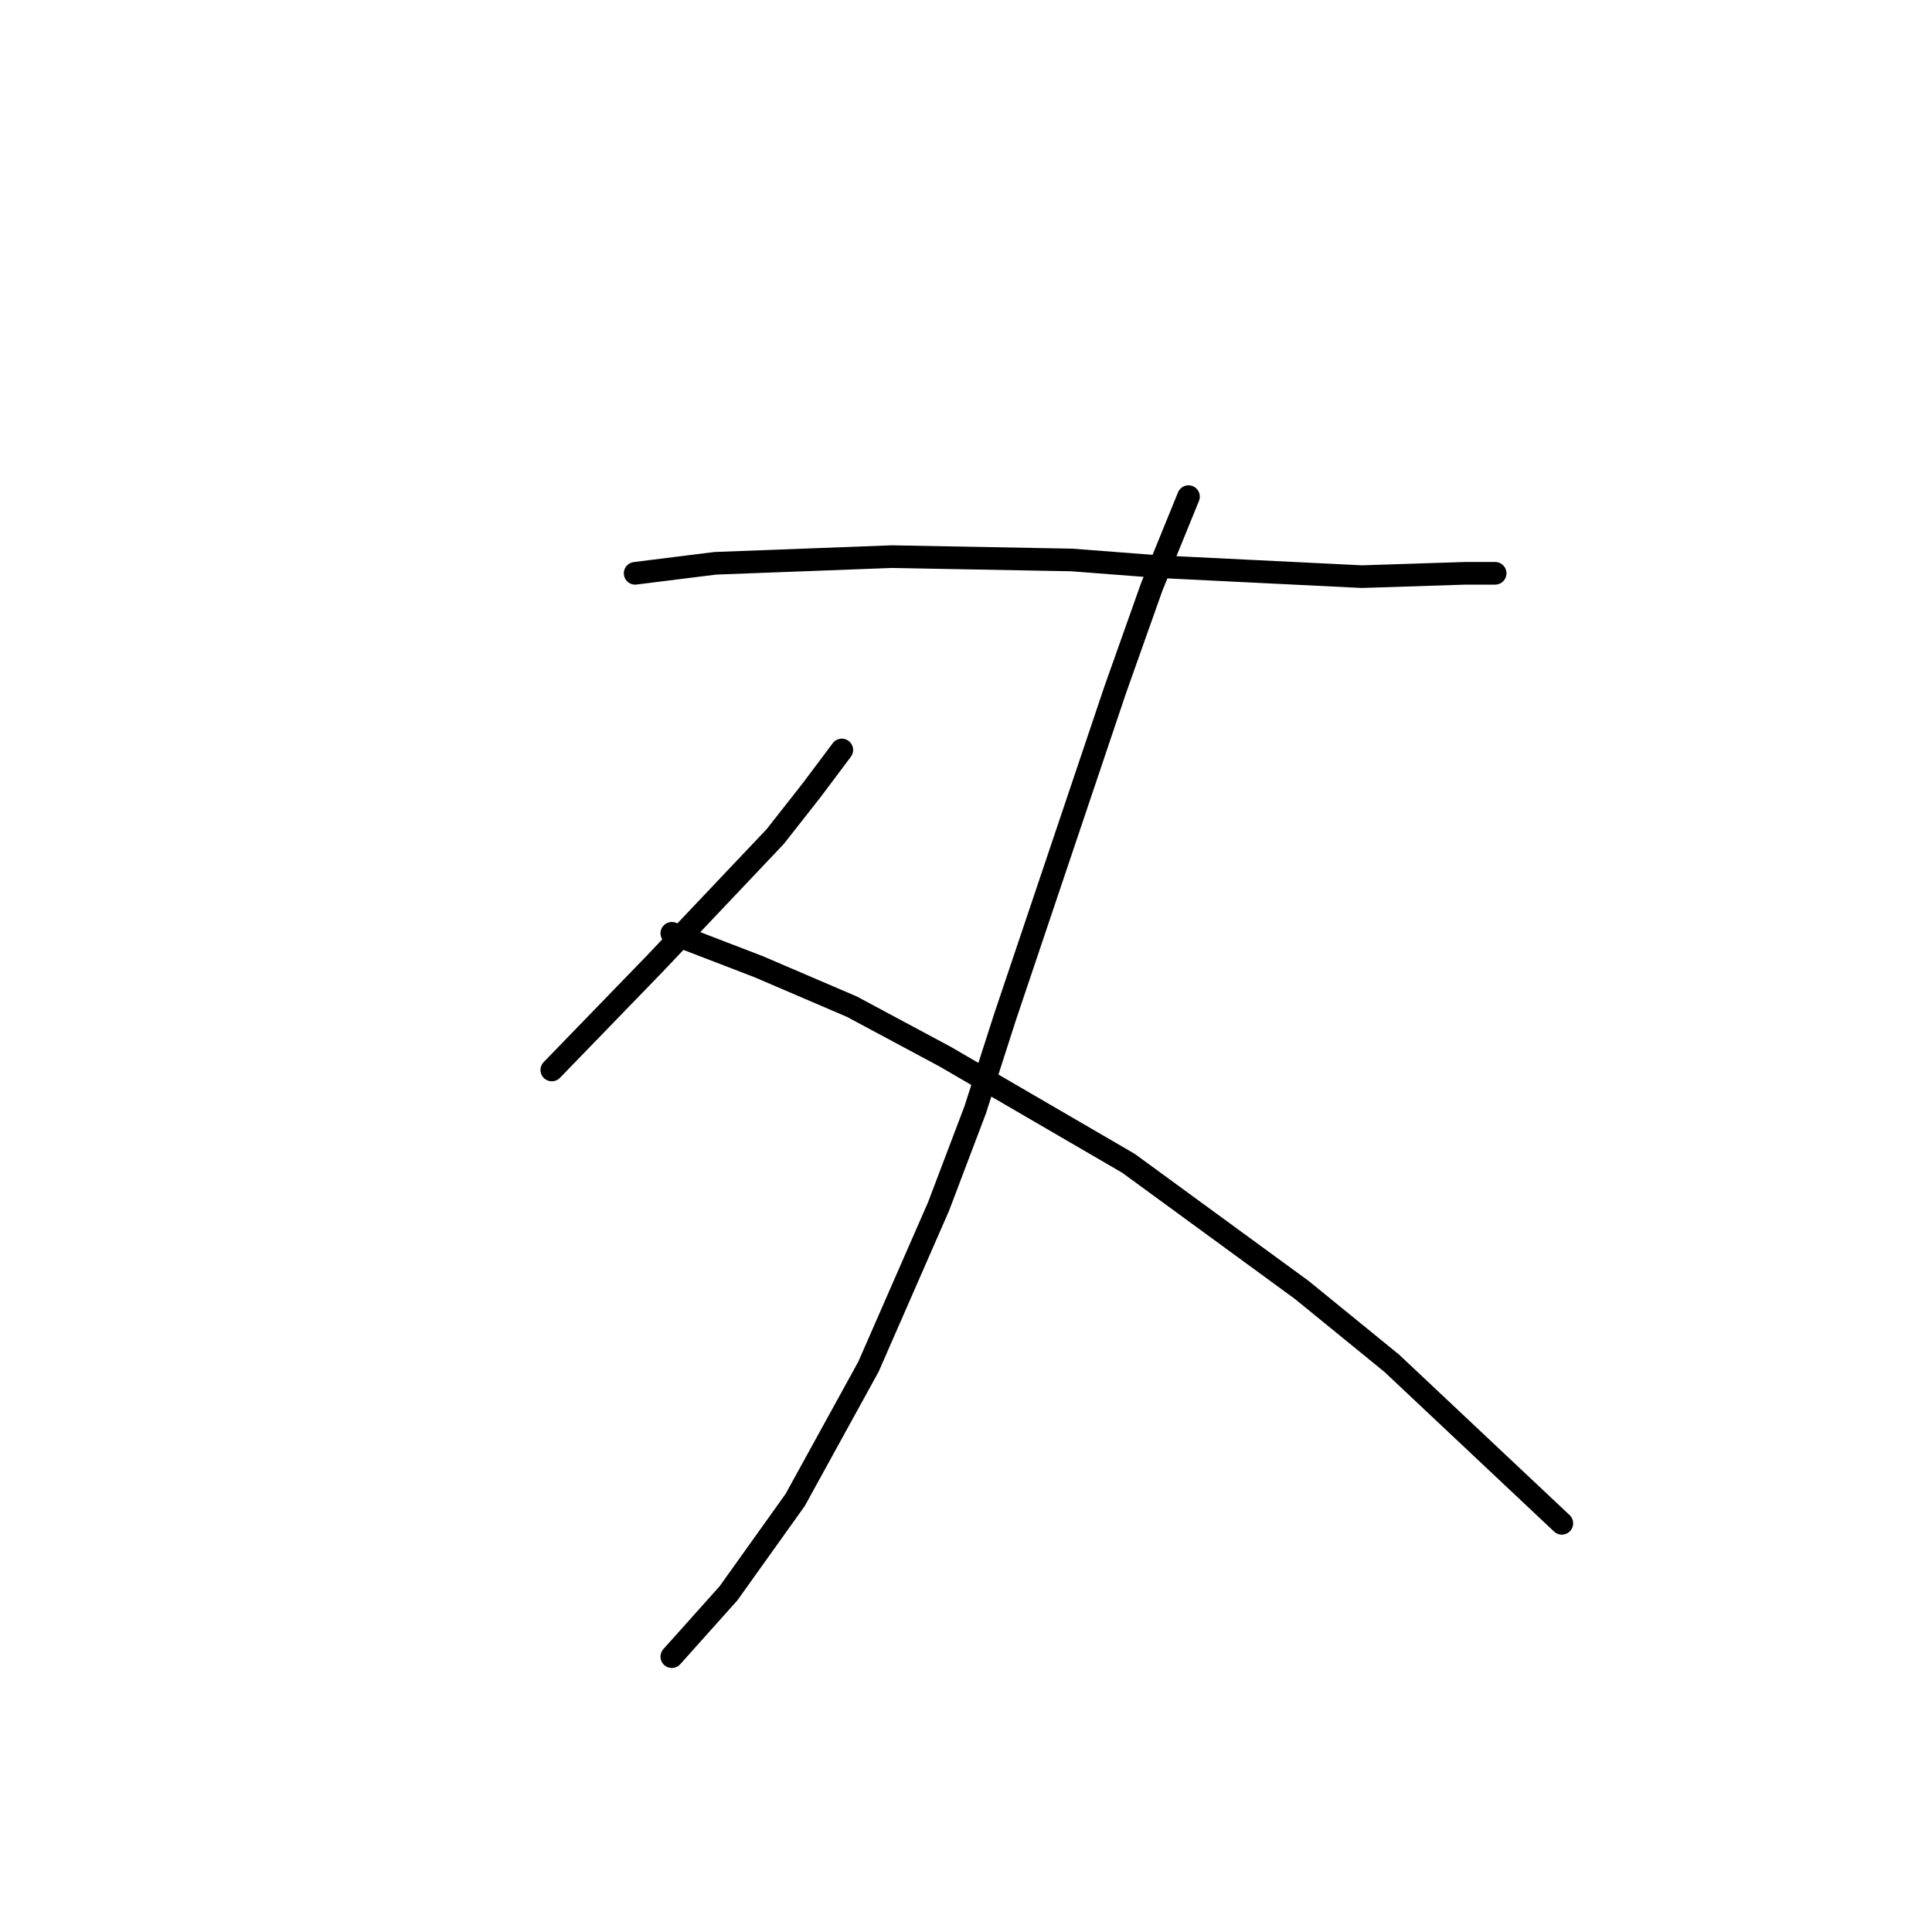 <?xml version="1.0" standalone="no"?>
    <svg width="256" height="256" xmlns="http://www.w3.org/2000/svg" version="1.1">
    <polyline stroke="black" stroke-width="3" stroke-linecap="round" fill="transparent" stroke-linejoin="round" points="84.16 75.966 94.761 74.641 118.17 73.757 142.022 74.199 153.506 75.082 180.449 76.408 194.141 75.966 198.116 75.966 198.116 75.966 " />
        <polyline stroke="black" stroke-width="3" stroke-linecap="round" fill="transparent" stroke-linejoin="round" points="157.481 65.807 152.622 77.733 147.764 91.425 133.188 134.71 129.213 147.078 124.354 159.887 115.079 181.088 105.362 198.755 96.528 211.123 89.019 219.515 89.019 219.515 " />
        <polyline stroke="black" stroke-width="3" stroke-linecap="round" fill="transparent" stroke-linejoin="round" points="111.545 99.375 107.57 104.676 102.711 110.859 86.811 127.643 73.118 141.777 73.118 141.777 " />
        <polyline stroke="black" stroke-width="3" stroke-linecap="round" fill="transparent" stroke-linejoin="round" points="89.019 123.668 100.503 128.085 112.87 133.385 125.237 140.011 149.53 154.145 172.498 170.929 184.424 180.646 206.95 201.847 206.95 201.847 " />
        </svg>
